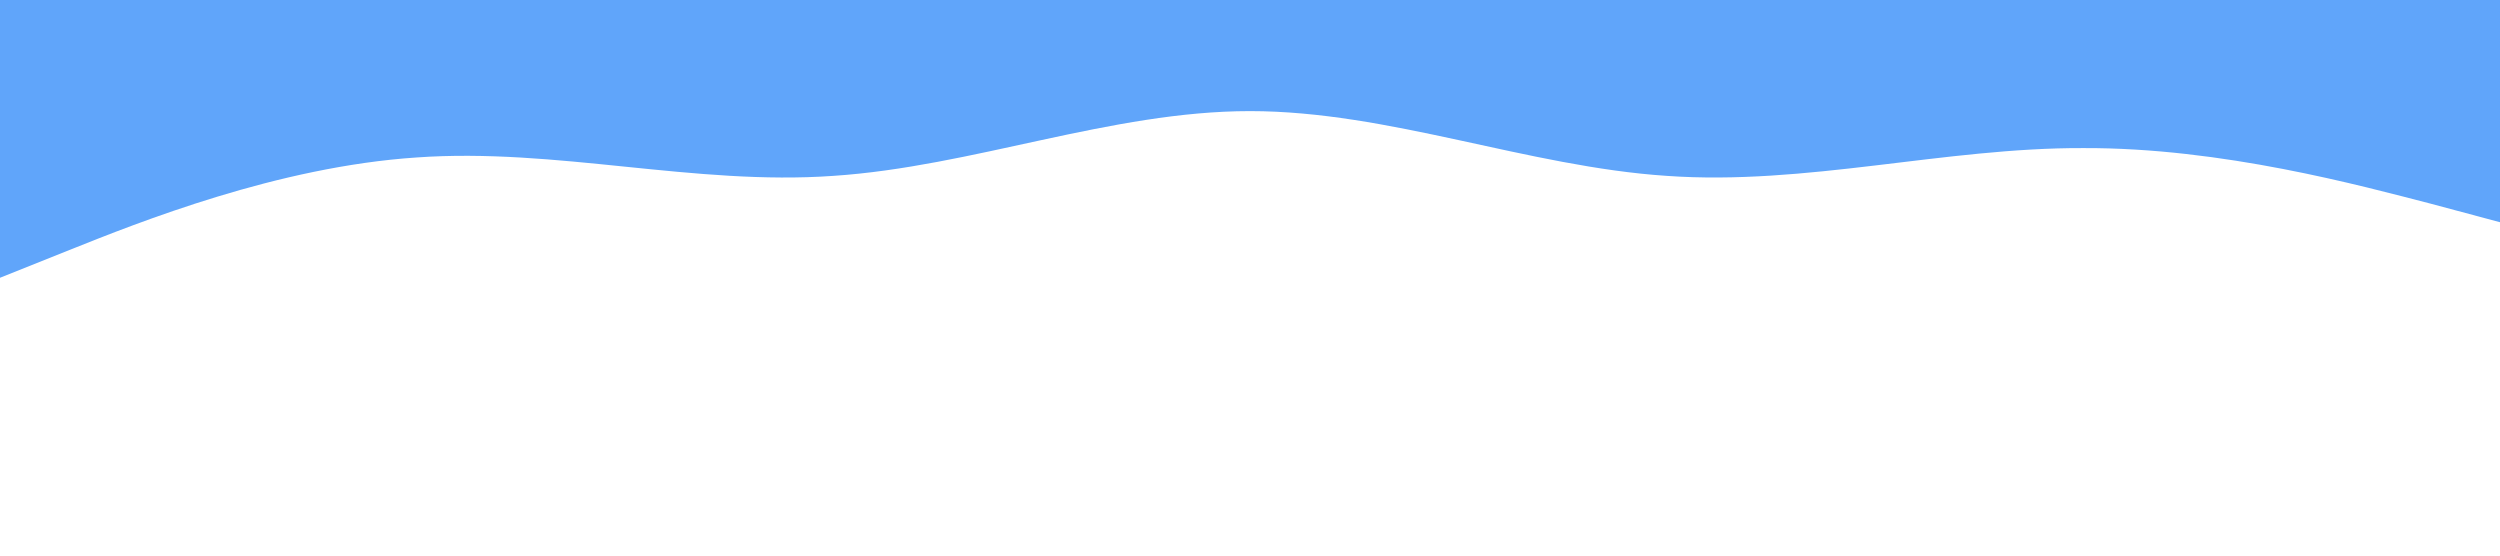  <svg xmlns="http://www.w3.org/2000/svg" viewBox="0 0 1440 320"><path fill="rgb(96, 165, 250)" fillOpacity="1" d="M0,160L40,144C80,128,160,96,240,90.7C320,85,400,107,480,101.3C560,96,640,64,720,64C800,64,880,96,960,101.3C1040,107,1120,85,1200,85.3C1280,85,1360,107,1400,117.3L1440,128L1440,0L1400,0C1360,0,1280,0,1200,0C1120,0,1040,0,960,0C880,0,800,0,720,0C640,0,560,0,480,0C400,0,320,0,240,0C160,0,80,0,40,0L0,0Z"></path></svg>
  